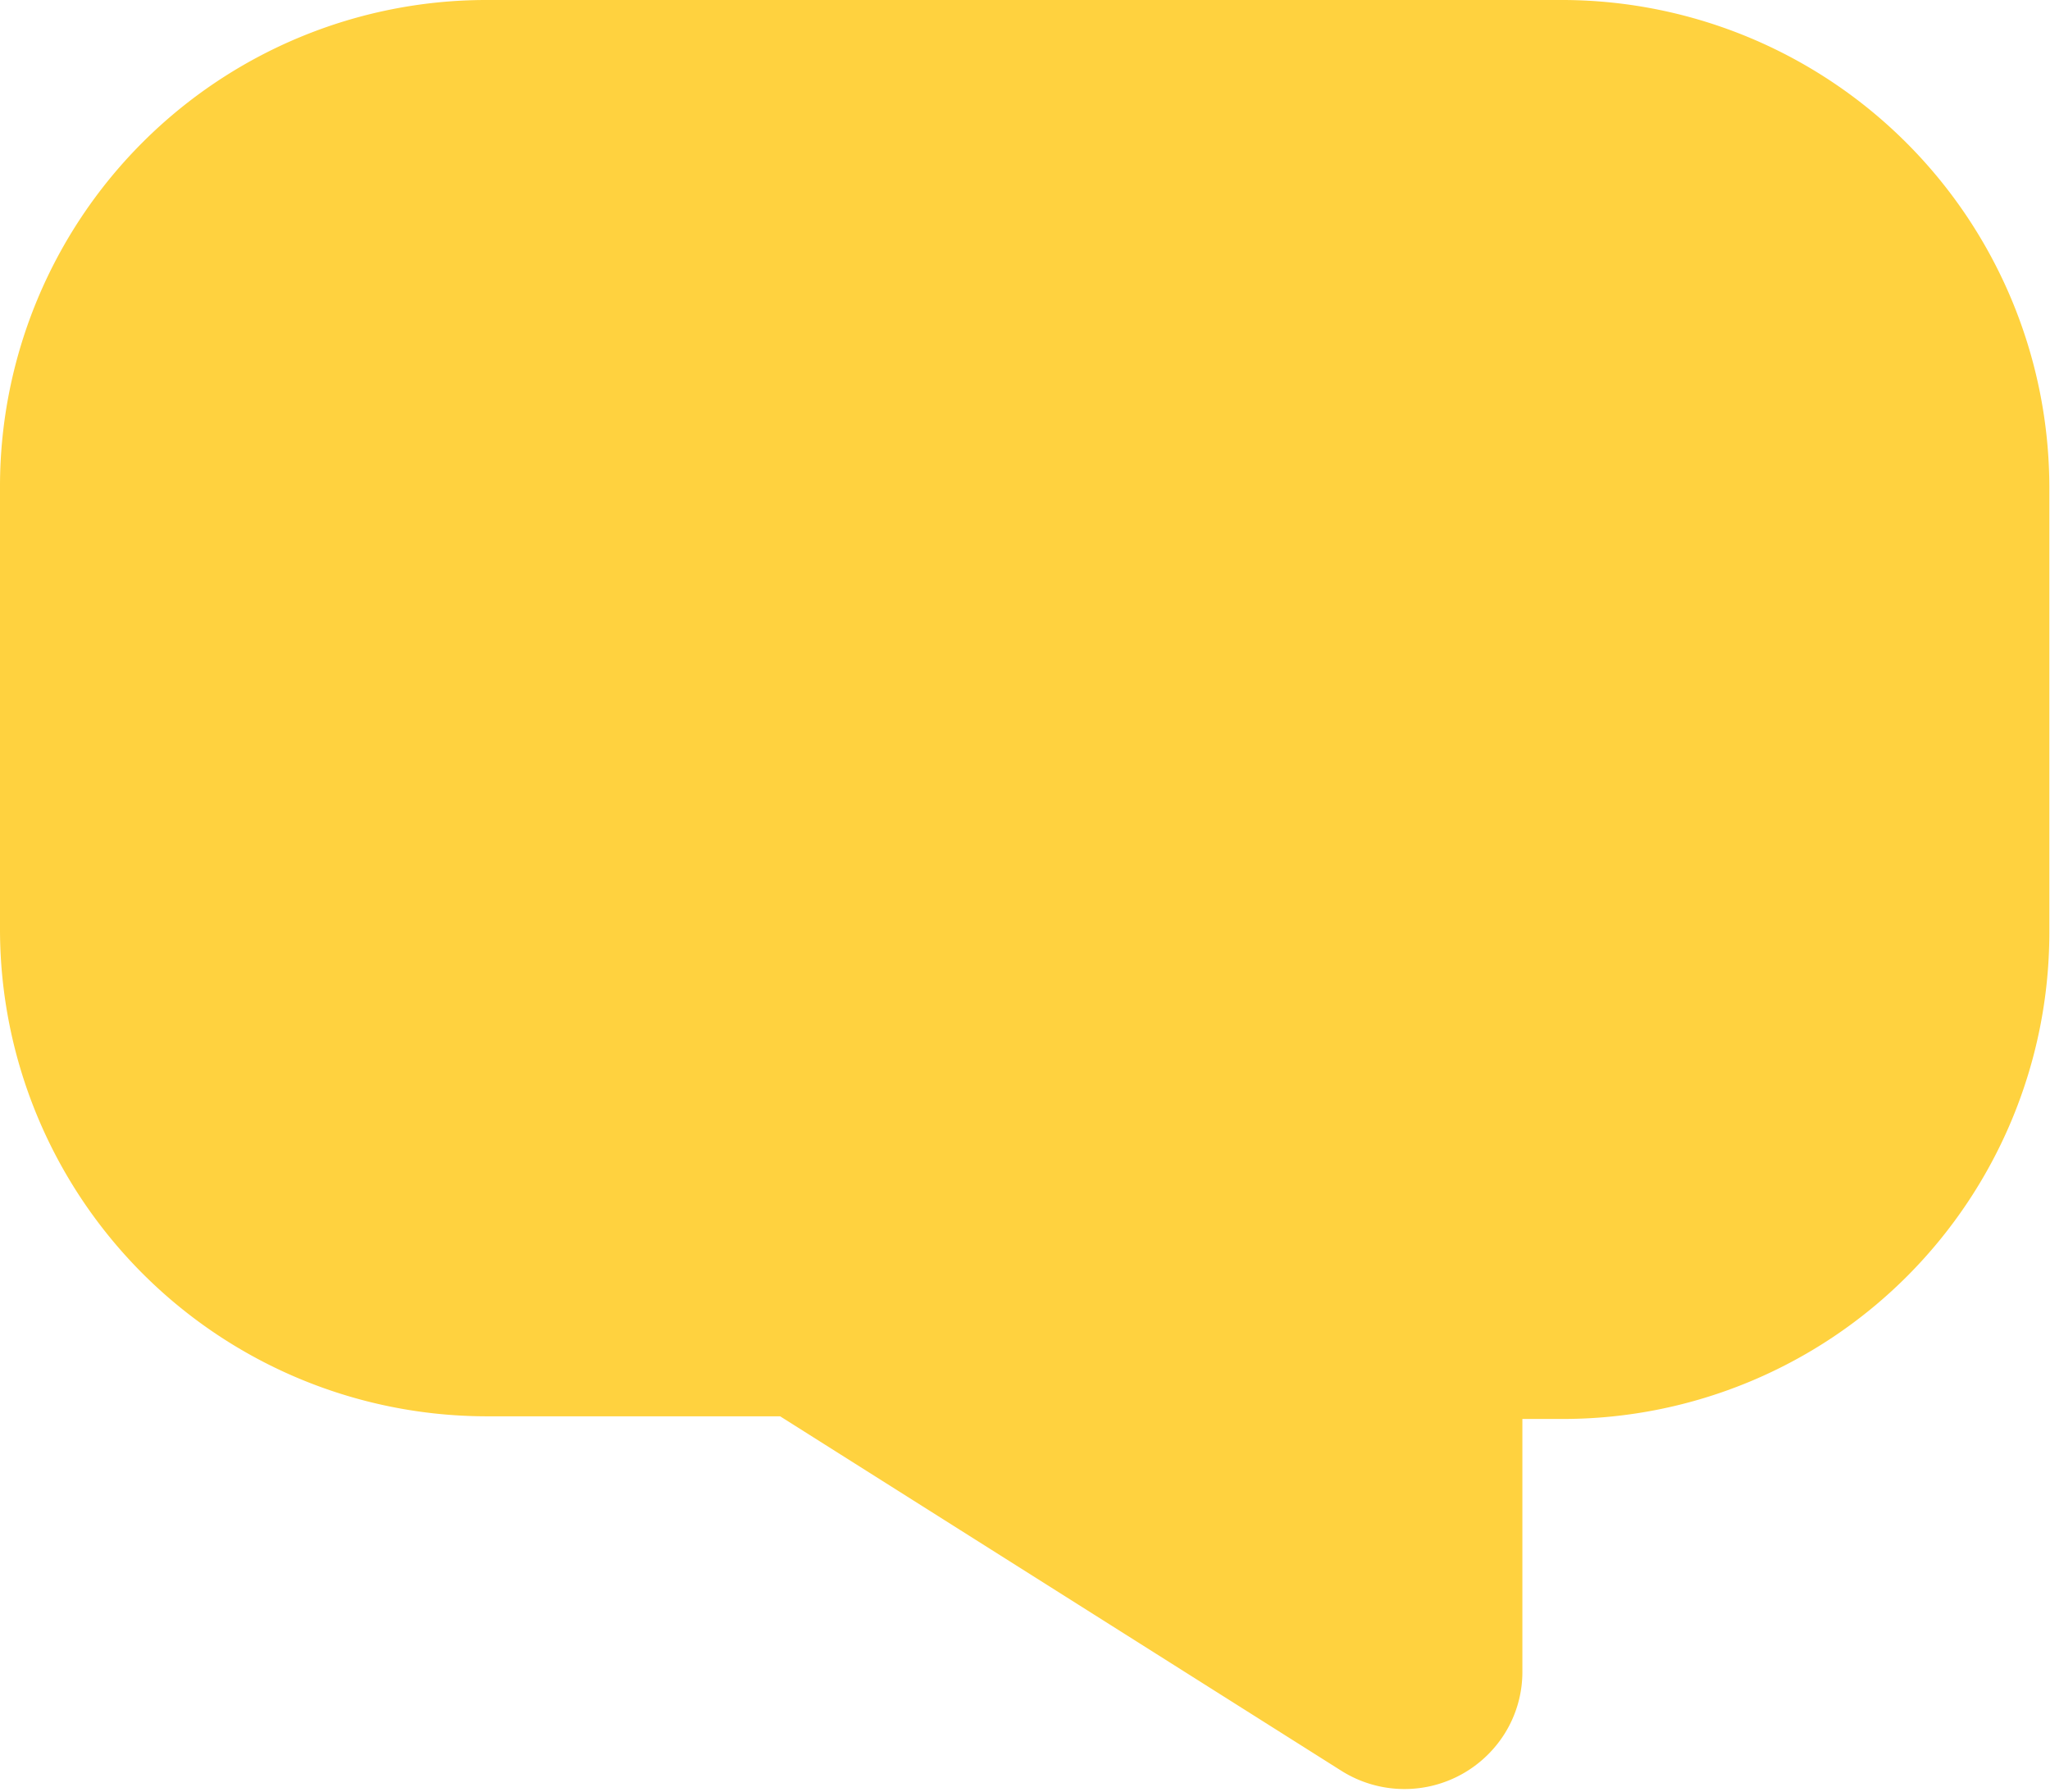 <svg id="Layer_1" data-name="Layer 1" xmlns="http://www.w3.org/2000/svg" viewBox="0 0 30.85 26.96"><defs><style>.cls-1{fill:#FFD23F;}</style></defs><title>message</title><path id="Path_57" data-name="Path 57" class="cls-1" d="M23.54,0H7.31A7.32,7.32,0,0,0,0,7.3V14a7.33,7.33,0,0,0,7.3,7.31h4.44l8.44,5.33a1.78,1.78,0,0,0,2.46-.55,1.75,1.75,0,0,0,.27-.95V21.35h.63a7.32,7.32,0,0,0,7.3-7.3V7.31A7.34,7.34,0,0,0,23.54,0Z"/></svg>
